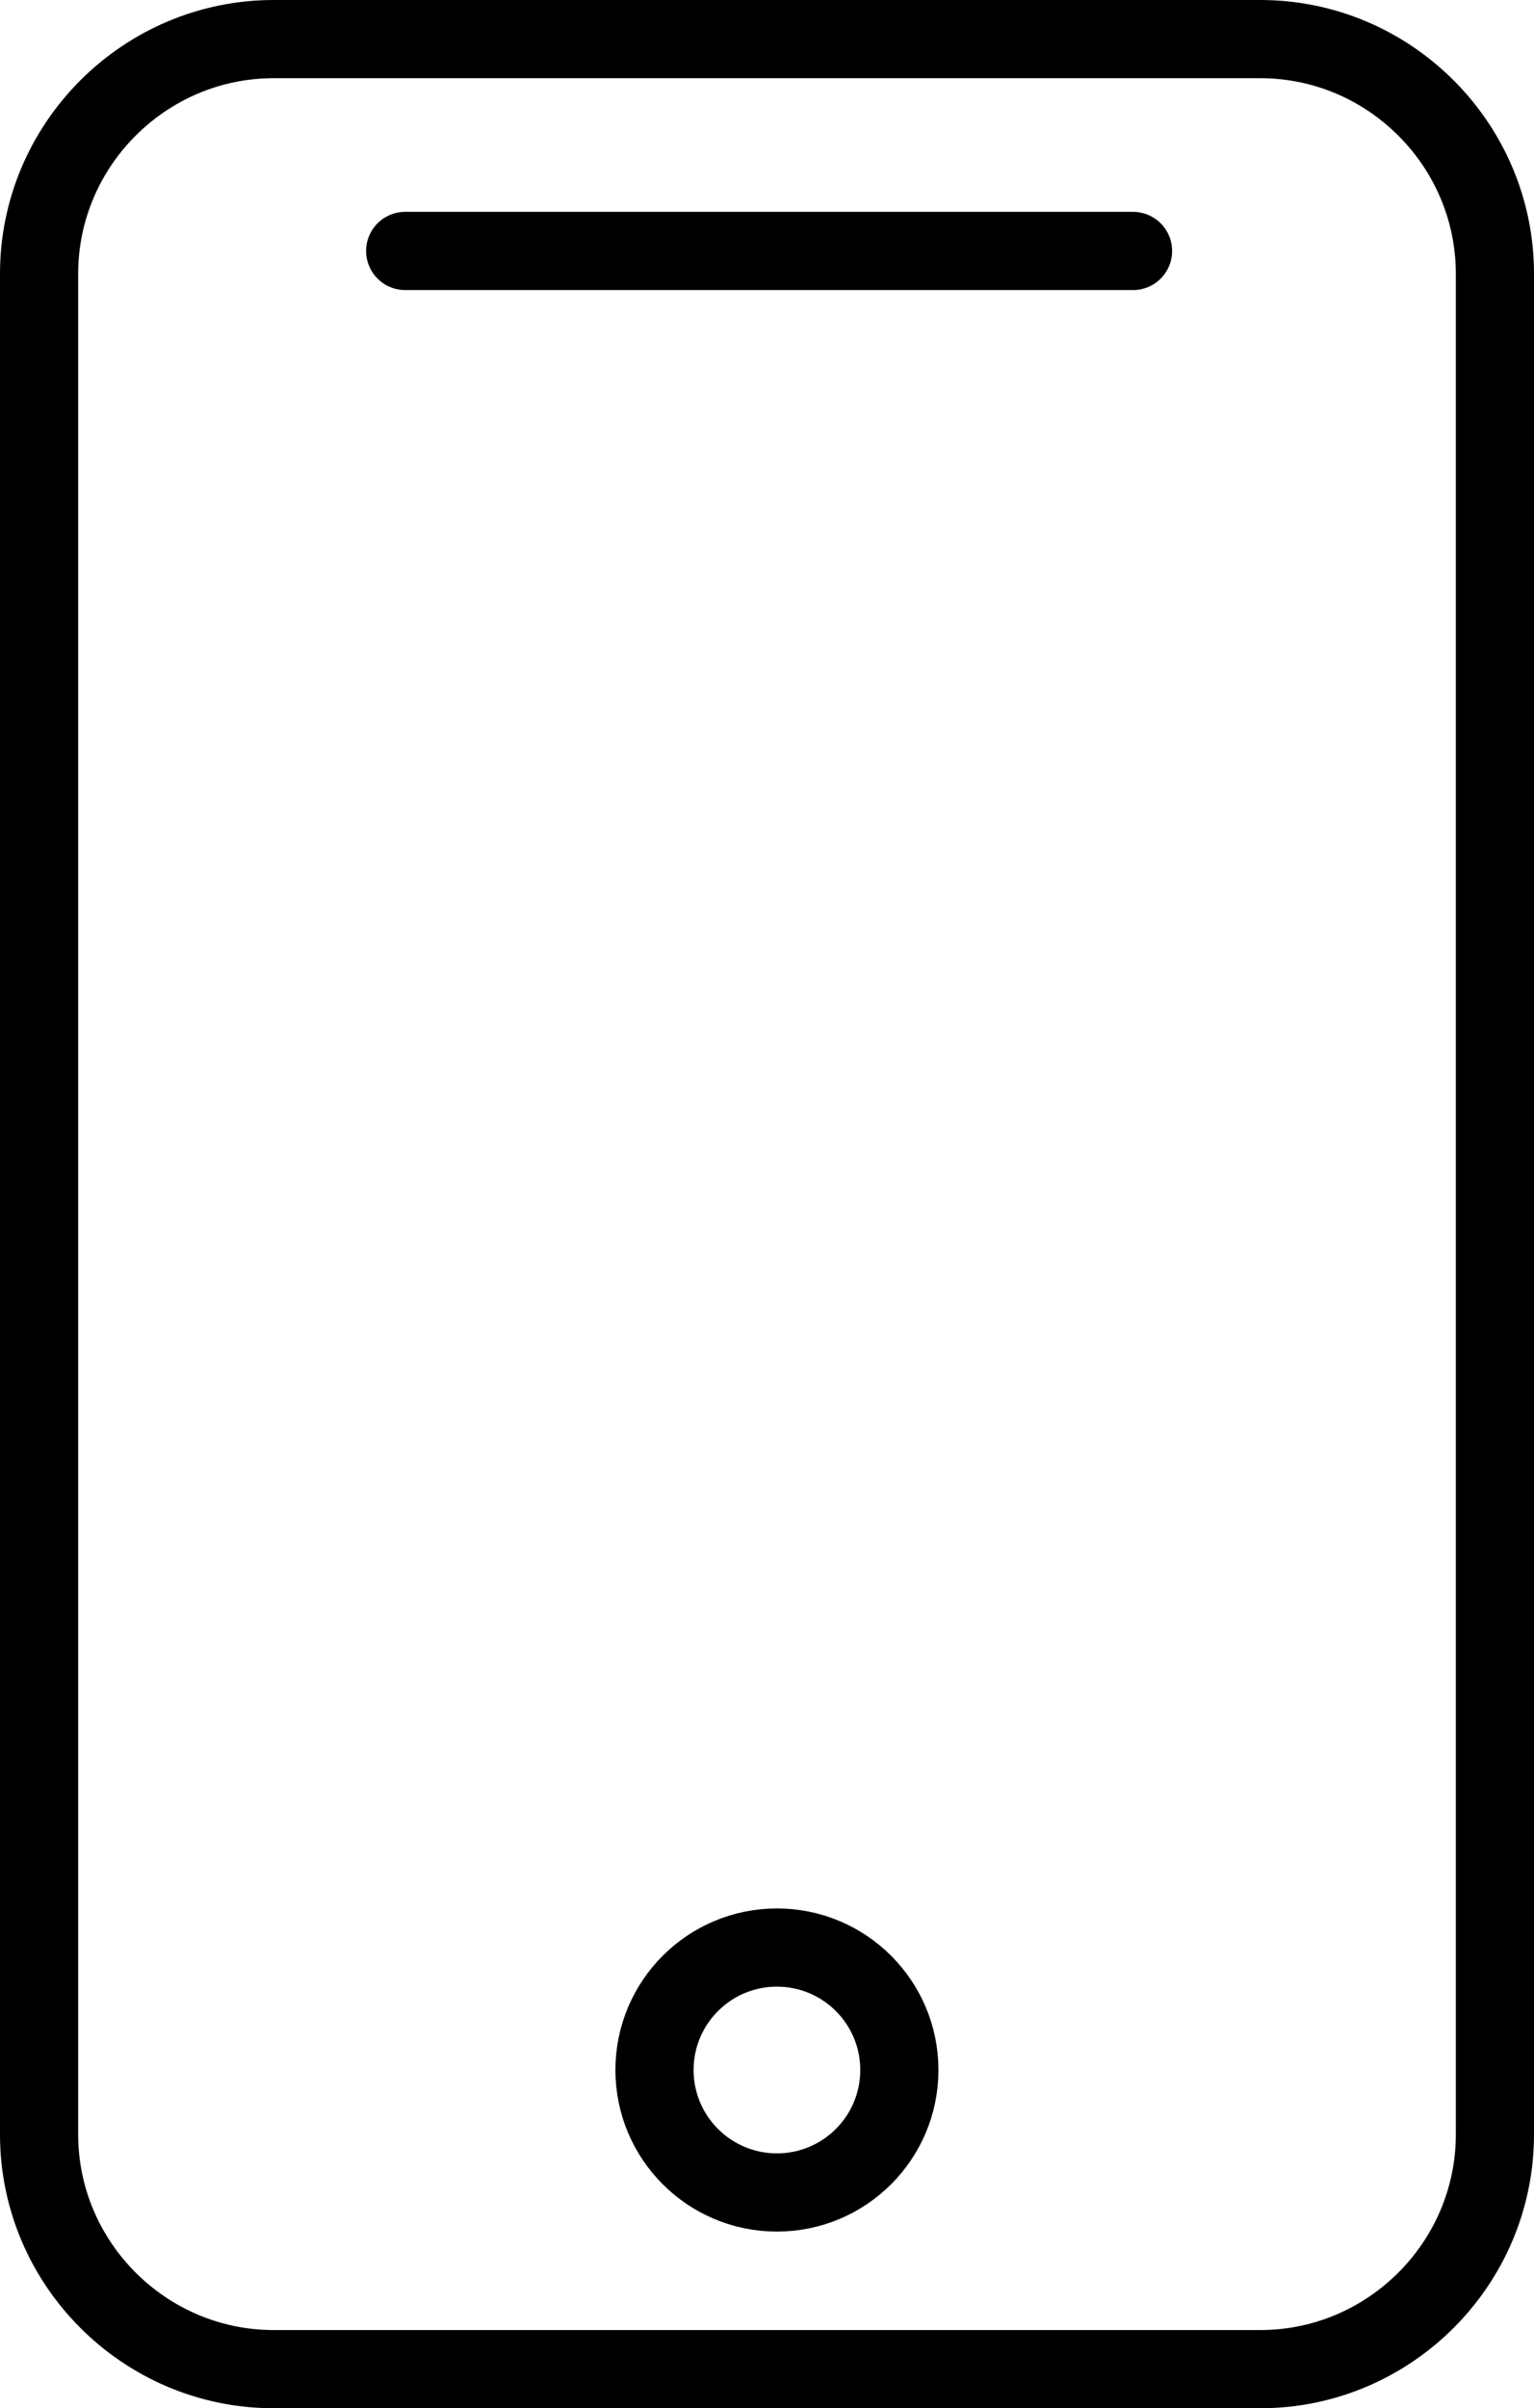<?xml version="1.0" encoding="utf-8"?>
<!-- Generator: Adobe Illustrator 16.0.0, SVG Export Plug-In . SVG Version: 6.00 Build 0)  -->
<!DOCTYPE svg PUBLIC "-//W3C//DTD SVG 1.1//EN" "http://www.w3.org/Graphics/SVG/1.1/DTD/svg11.dtd">
<svg version="1.1" id="Слой_1" xmlns="http://www.w3.org/2000/svg" xmlns:xlink="http://www.w3.org/1999/xlink" x="0px" y="0px"
	 width="19.622px" height="30.794px" viewBox="0 0 19.622 30.794" enable-background="new 0 0 19.622 30.794" xml:space="preserve">
<path fill="none" stroke="#000000" stroke-linecap="round" stroke-miterlimit="10" d="M19.122,27.294c0,1.65-1.35,3-3,3H3.5
	c-1.65,0-3-1.35-3-3V3.5c0-1.65,1.35-3,3-3h12.622c1.65,0,3,1.35,3,3V27.294z"/>
<g>
	<circle fill="none" stroke="#000000" stroke-linecap="round" stroke-miterlimit="10" cx="9.938" cy="26.469" r="1.566"/>
</g>
<g>
	<line fill="none" stroke="#000000" stroke-linecap="round" stroke-miterlimit="10" x1="5.183" y1="3.209" x2="14.493" y2="3.209"/>
</g>
</svg>
